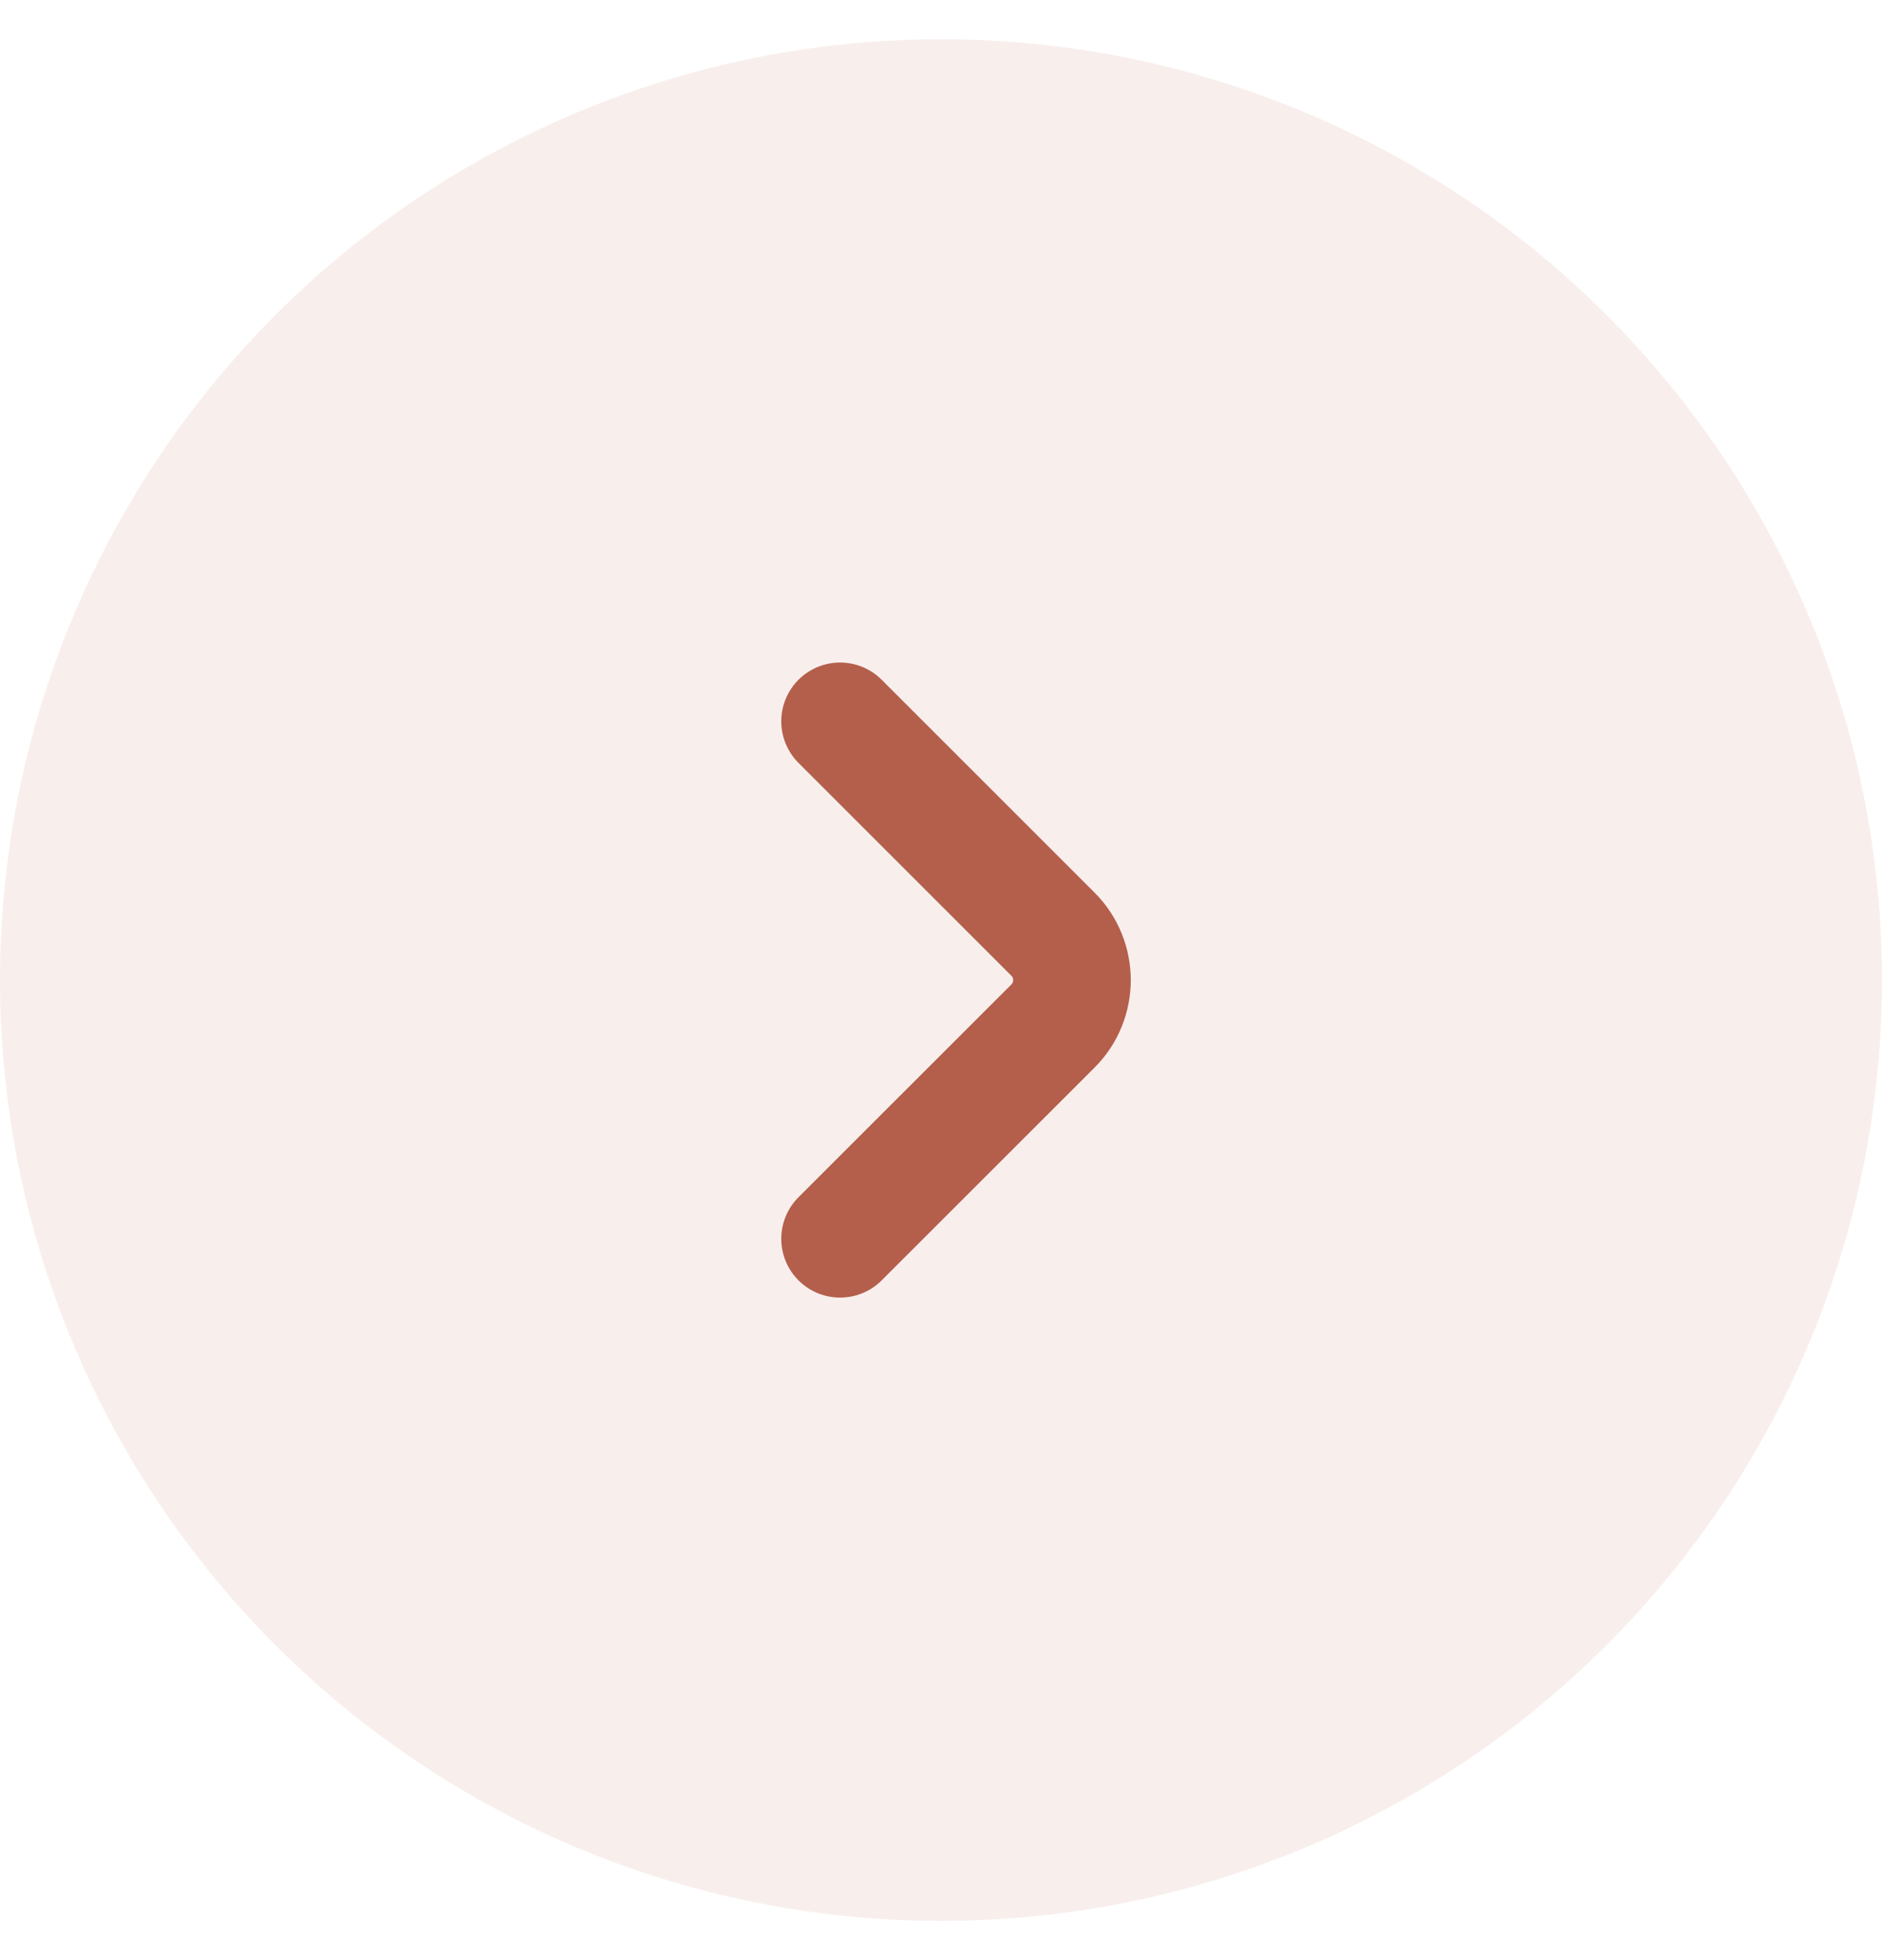 <svg width="24" height="25" viewBox="0 0 24 25" fill="none" xmlns="http://www.w3.org/2000/svg">
<circle opacity="0.1" cx="12" cy="12.5" r="12" fill="#B45F4B"/>
<path d="M10.713 15.8L13.43 13.084C13.75 12.763 13.75 12.238 13.43 11.917L10.713 9.2" stroke="#B45F4B" stroke-width="1.5" stroke-miterlimit="10" stroke-linecap="round" stroke-linejoin="round"/>
</svg>
